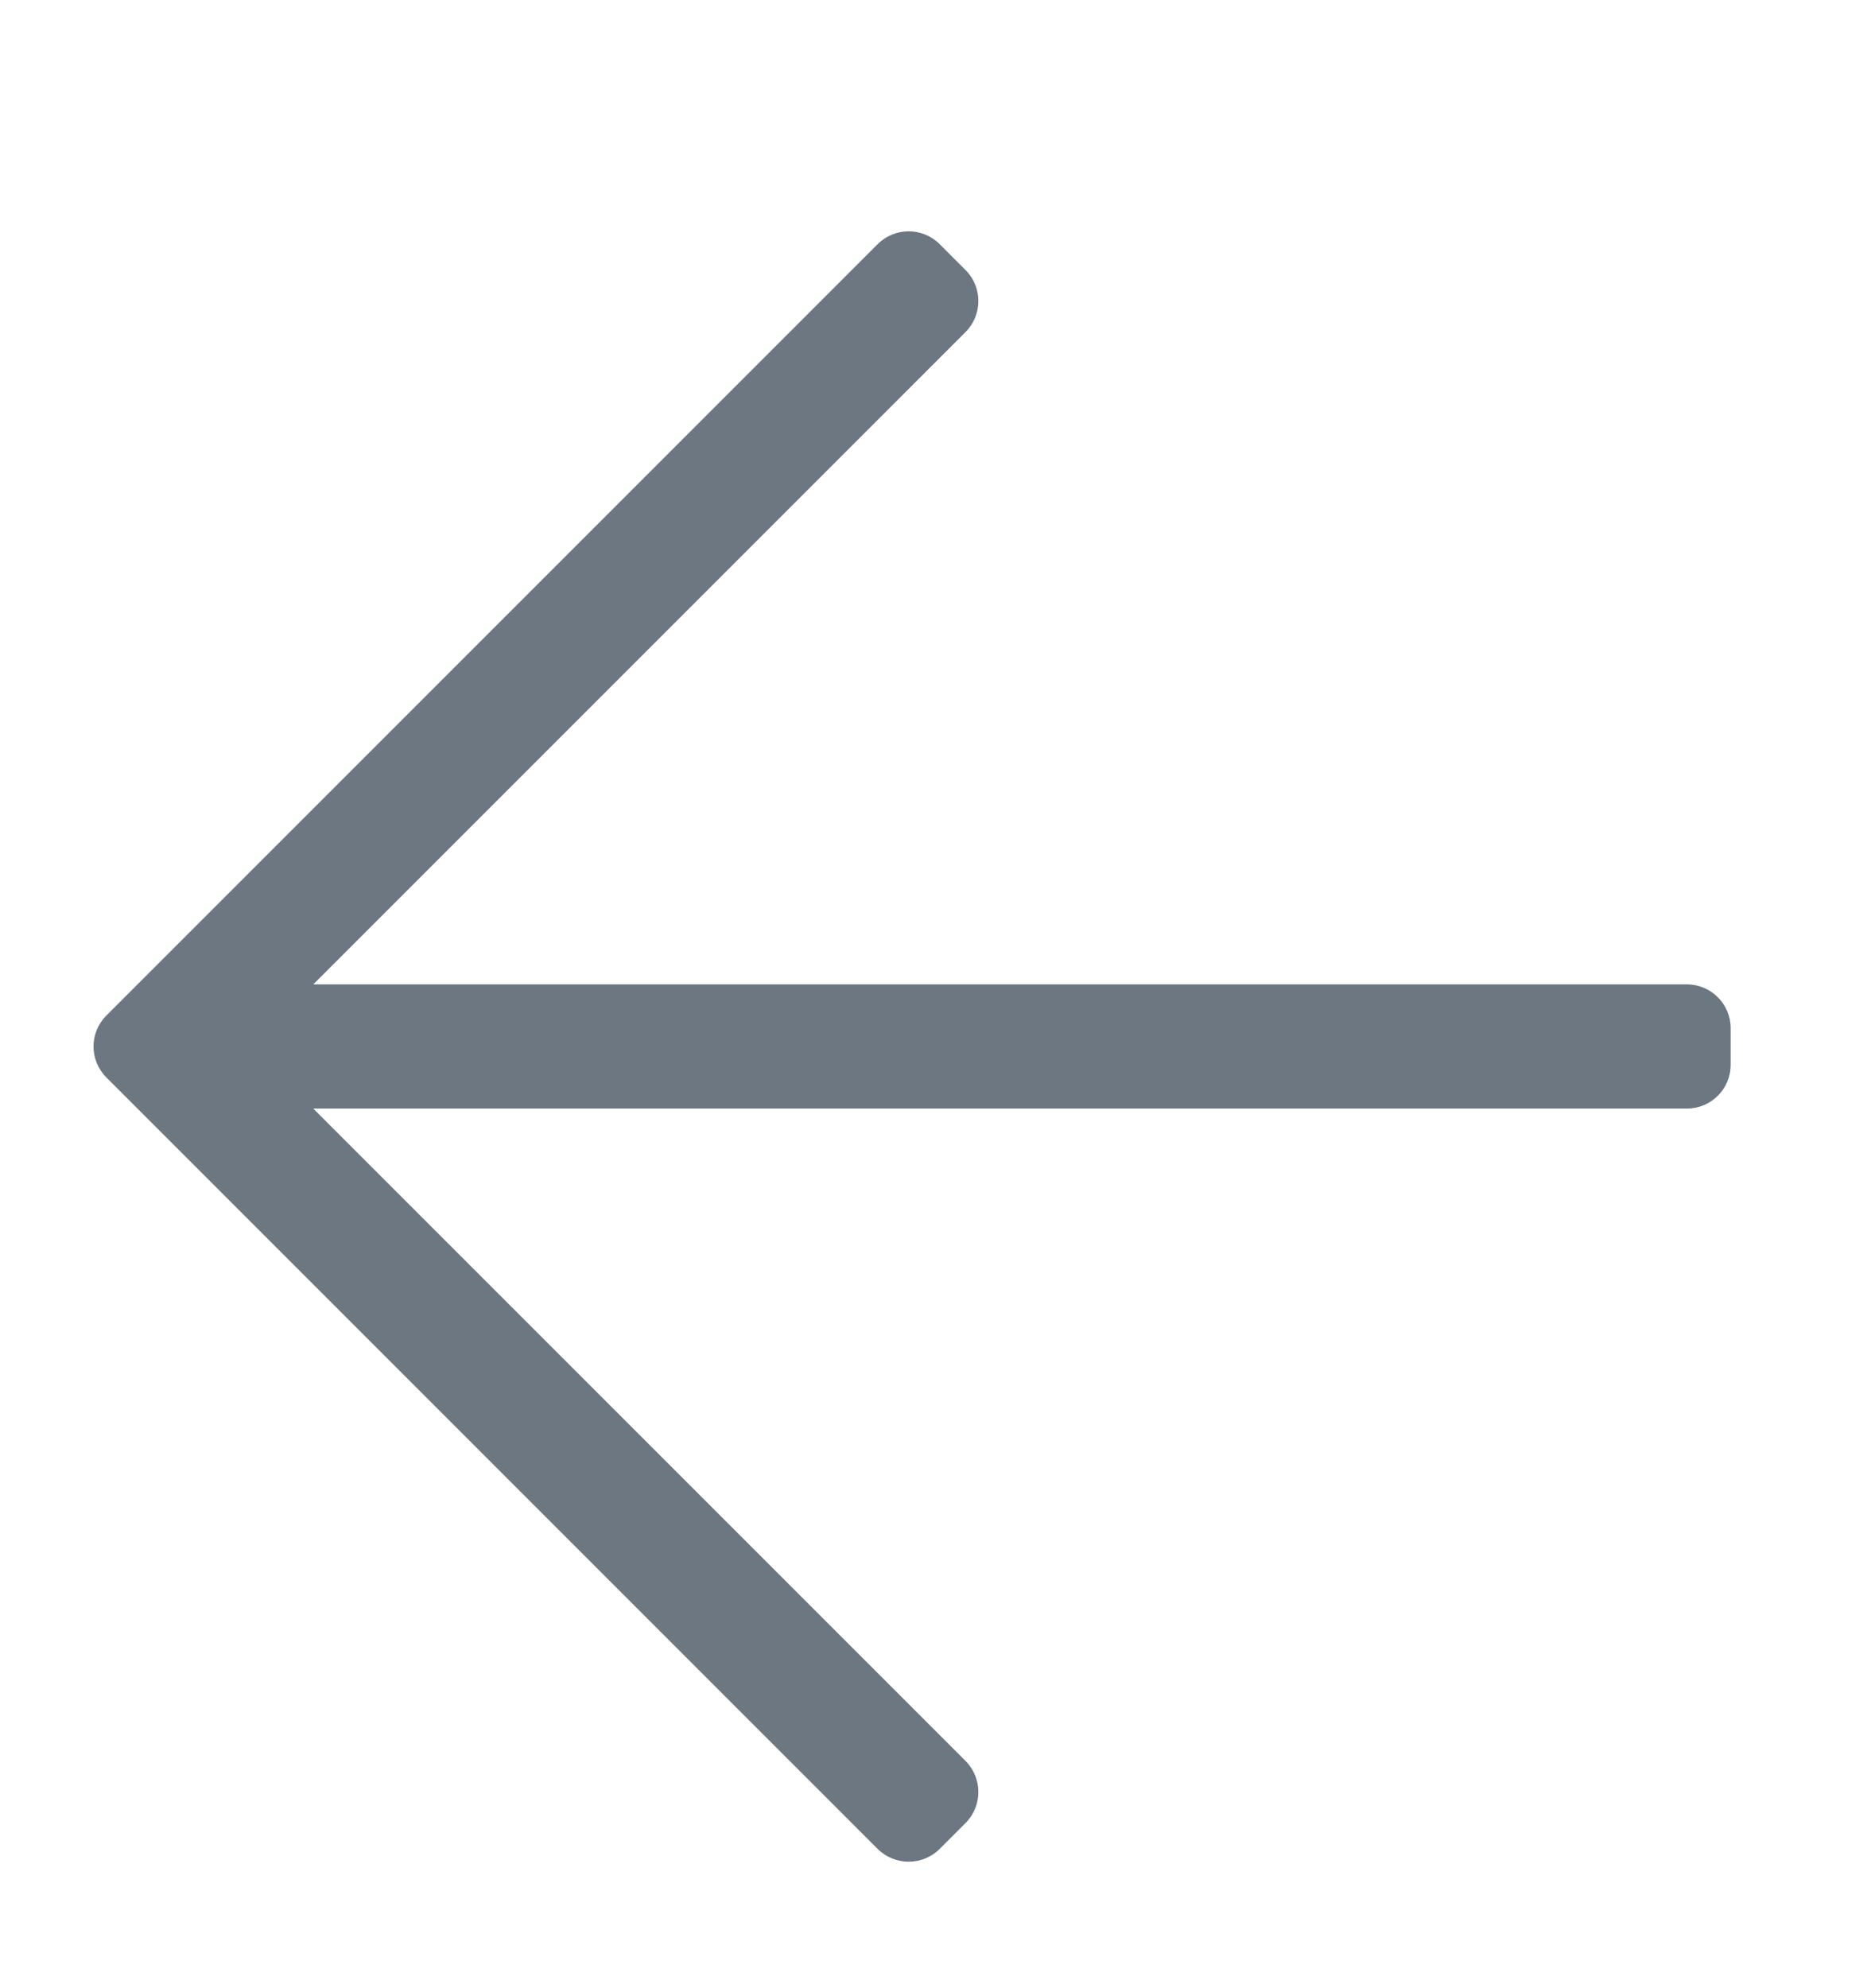 <svg width="16" height="17" viewBox="0 0 16 17" fill="none" xmlns="http://www.w3.org/2000/svg">
<path d="M8.036 15.809L8.257 15.588C8.403 15.441 8.403 15.204 8.257 15.057L2.679 9.479L14.425 9.479C14.632 9.479 14.8 9.312 14.8 9.104L14.8 8.792C14.8 8.585 14.632 8.417 14.425 8.417L2.679 8.417L8.257 2.839C8.403 2.693 8.403 2.455 8.257 2.309L8.036 2.088C7.889 1.941 7.652 1.941 7.505 2.088L0.91 8.683C0.763 8.829 0.763 9.067 0.91 9.213L7.505 15.809C7.652 15.955 7.889 15.955 8.036 15.809Z" fill="#6D7782"/>
</svg>
